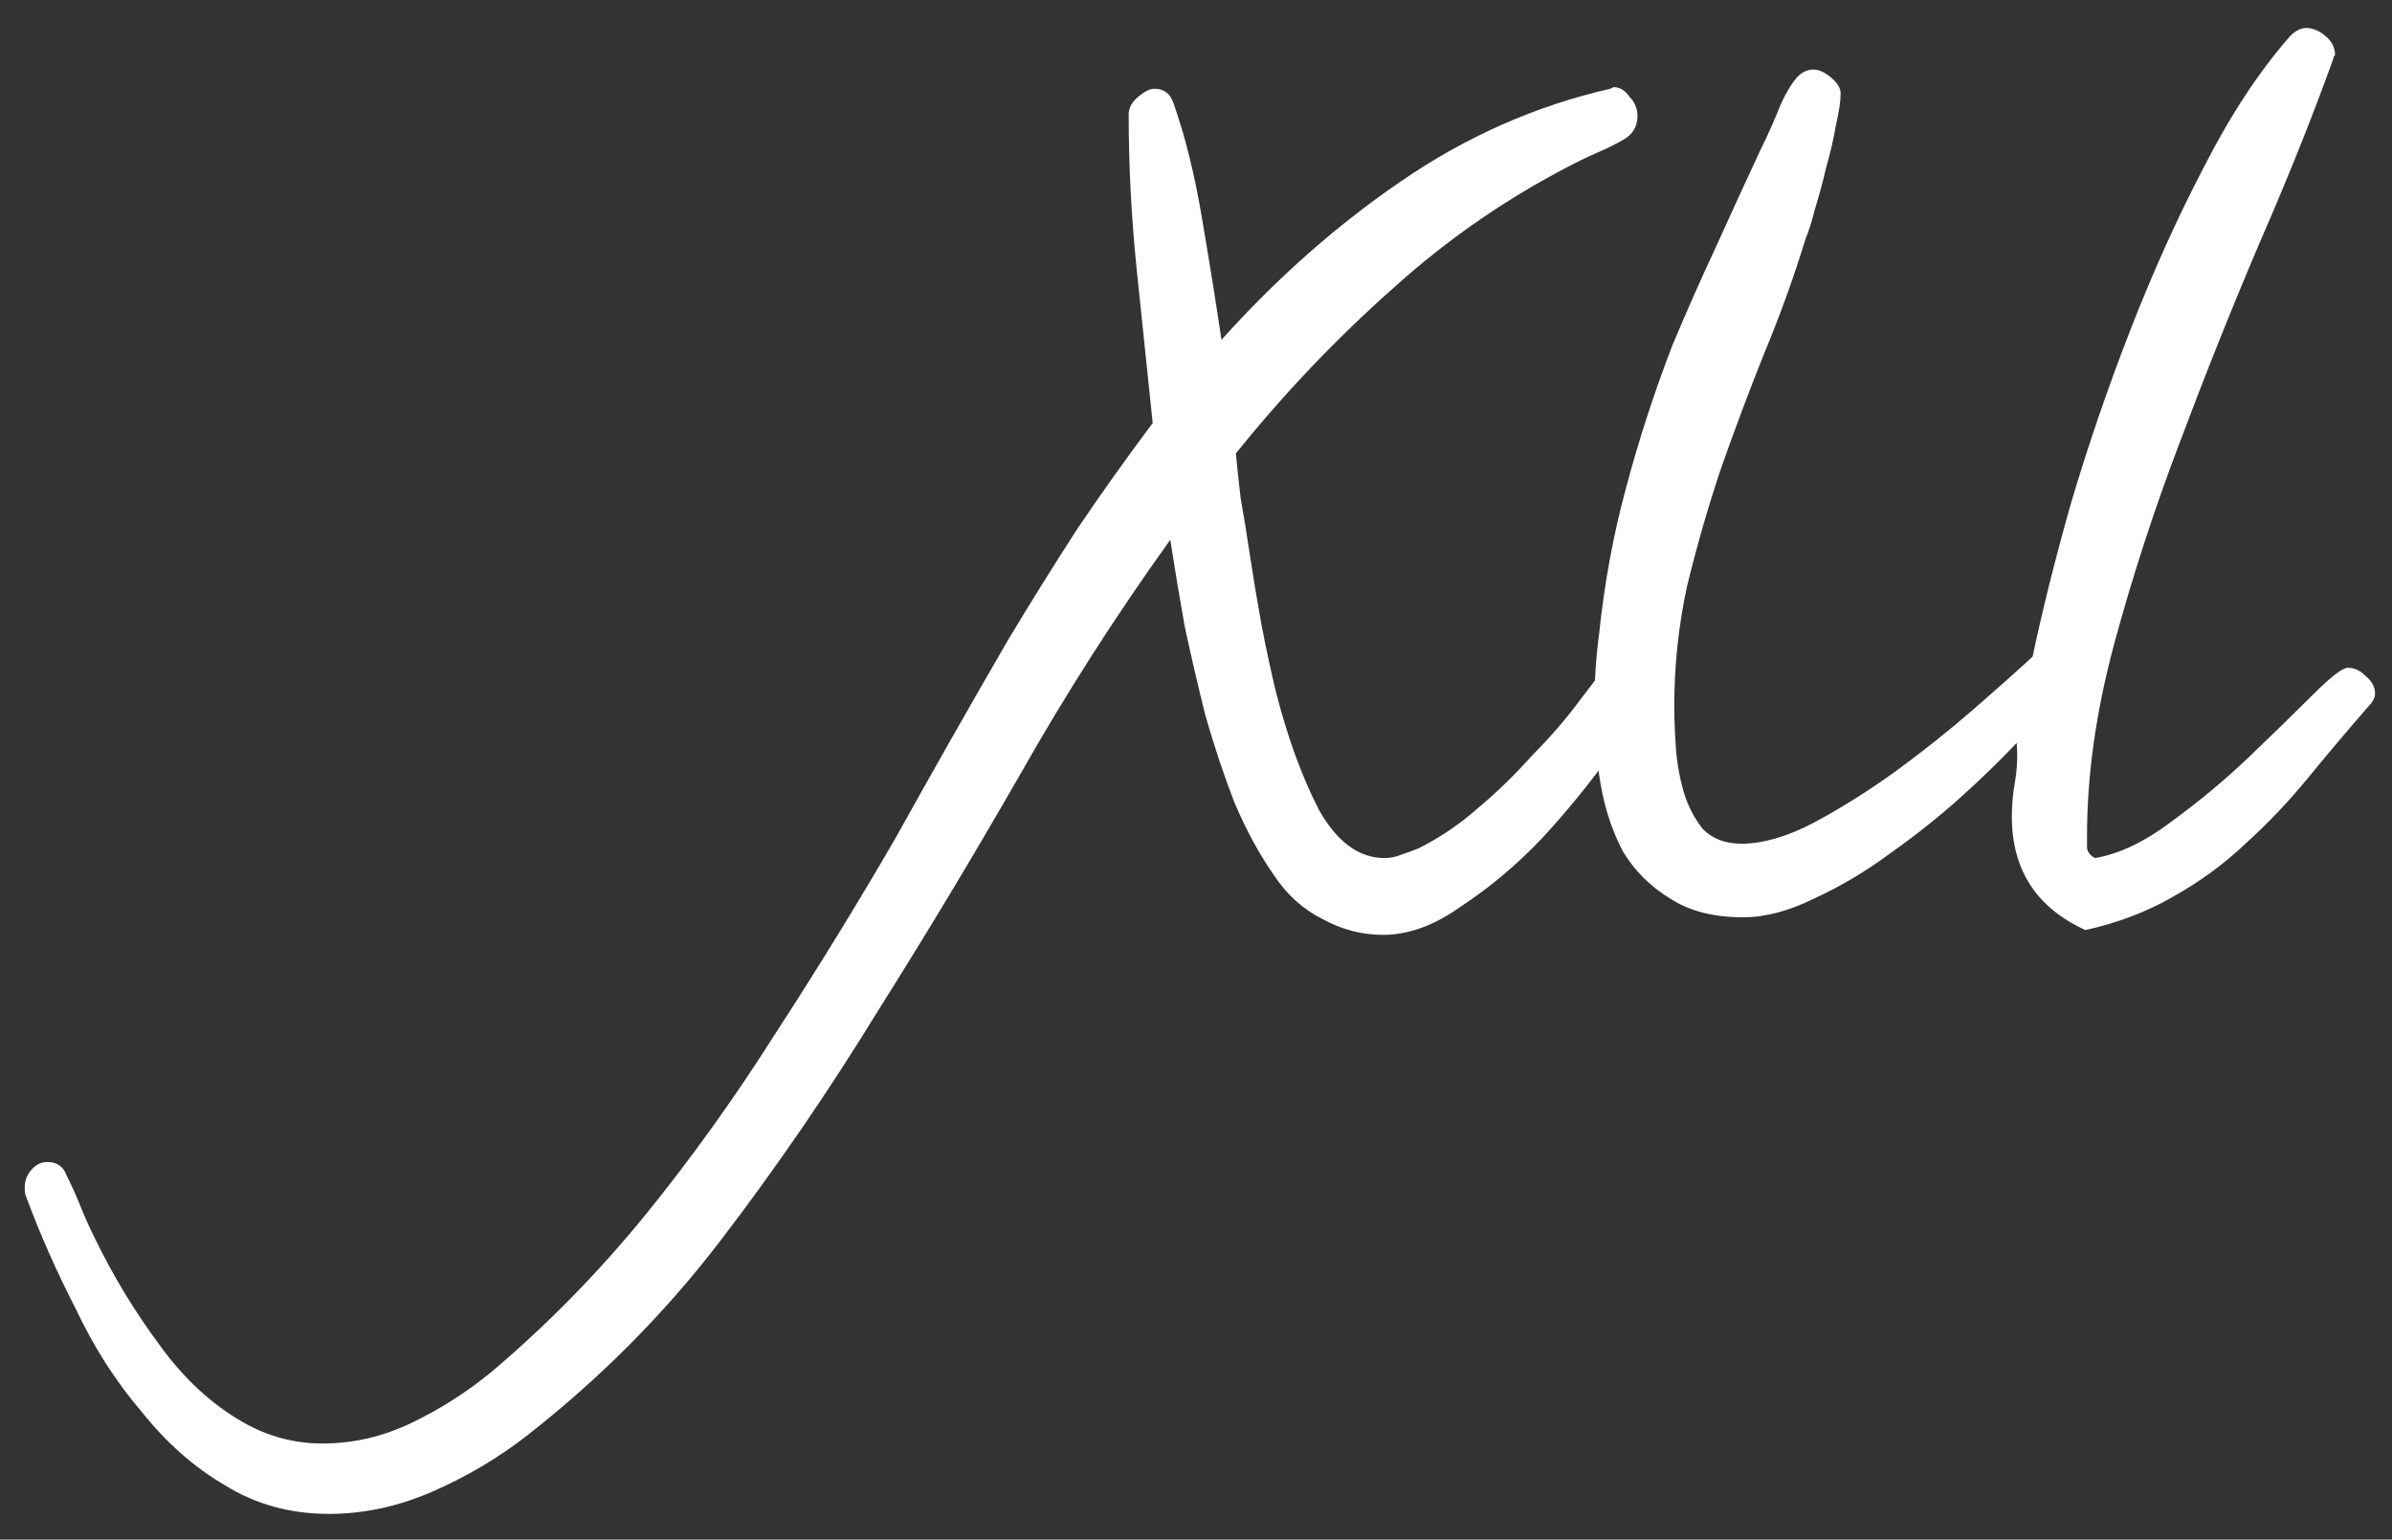 <svg width="73" height="47" viewBox="0 0 73 47" fill="none" xmlns="http://www.w3.org/2000/svg">
<rect x="0" y="0" width="73" height="47" fill="#333333" stroke="none"/>
<g style="mix-blend-mode:darken">
<path d="M50.9 20.141C50.9 20.206 50.868 20.336 50.803 20.531C50.38 21.215 49.842 22.029 49.191 22.973C48.54 23.884 47.824 24.763 47.043 25.609C46.262 26.423 45.448 27.107 44.602 27.66C43.788 28.246 42.99 28.539 42.209 28.539C41.558 28.539 40.94 28.376 40.353 28.051C39.768 27.758 39.279 27.318 38.889 26.732C38.433 26.081 38.026 25.333 37.668 24.486C37.342 23.64 37.05 22.761 36.789 21.85C36.561 20.938 36.35 20.027 36.154 19.115C35.992 18.204 35.845 17.325 35.715 16.479C34.055 18.79 32.525 21.182 31.125 23.656C29.725 26.098 28.277 28.506 26.779 30.883C25.282 33.324 23.687 35.652 21.994 37.865C20.301 40.079 18.332 42.065 16.086 43.822C15.207 44.506 14.247 45.075 13.205 45.531C12.163 45.987 11.105 46.215 10.031 46.215C8.859 46.215 7.801 45.922 6.857 45.336C5.913 44.783 5.067 44.034 4.318 43.09C3.537 42.178 2.87 41.137 2.316 39.965C1.73 38.825 1.226 37.686 0.803 36.547C0.77 36.482 0.754 36.384 0.754 36.254C0.754 36.026 0.835 35.831 0.998 35.668C1.128 35.538 1.275 35.473 1.438 35.473C1.73 35.473 1.926 35.603 2.023 35.863C2.186 36.189 2.333 36.514 2.463 36.84C2.593 37.165 2.74 37.491 2.902 37.816C3.456 38.956 4.107 40.03 4.855 41.039C5.604 42.081 6.467 42.878 7.443 43.432C8.192 43.855 8.99 44.066 9.836 44.066C10.78 44.066 11.691 43.855 12.57 43.432C13.449 43.008 14.263 42.488 15.012 41.869C16.704 40.437 18.267 38.842 19.699 37.084C21.099 35.359 22.417 33.52 23.654 31.566C24.924 29.613 26.145 27.628 27.316 25.609C28.456 23.559 29.611 21.524 30.783 19.506C31.467 18.366 32.167 17.244 32.883 16.137C33.632 15.03 34.397 13.956 35.178 12.914C35.015 11.352 34.852 9.789 34.69 8.227C34.527 6.632 34.445 5.053 34.445 3.49C34.445 3.295 34.543 3.116 34.738 2.953C34.934 2.79 35.096 2.709 35.227 2.709C35.52 2.709 35.715 2.855 35.812 3.148C36.171 4.158 36.464 5.346 36.691 6.713C36.919 8.048 37.115 9.268 37.277 10.375C38.97 8.487 40.793 6.876 42.746 5.541C44.732 4.174 46.864 3.23 49.143 2.709L49.24 2.66C49.435 2.66 49.598 2.758 49.728 2.953C49.891 3.116 49.973 3.311 49.973 3.539C49.973 3.865 49.826 4.109 49.533 4.271C49.305 4.402 49.078 4.516 48.85 4.613C48.622 4.711 48.41 4.809 48.215 4.906C46.132 5.948 44.227 7.25 42.502 8.812C40.777 10.342 39.182 12.019 37.717 13.842C37.749 14.2 37.798 14.656 37.863 15.209C37.961 15.762 38.059 16.365 38.156 17.016C38.254 17.667 38.368 18.35 38.498 19.066C38.628 19.75 38.775 20.434 38.938 21.117C39.296 22.517 39.735 23.721 40.256 24.73C40.809 25.707 41.477 26.195 42.258 26.195C42.421 26.195 42.583 26.163 42.746 26.098C42.941 26.033 43.12 25.967 43.283 25.902C43.934 25.577 44.536 25.17 45.09 24.682C45.676 24.193 46.229 23.656 46.75 23.07C47.303 22.517 47.808 21.931 48.264 21.312C48.752 20.662 49.257 20.043 49.777 19.457C49.908 19.327 50.038 19.262 50.168 19.262C50.331 19.262 50.493 19.359 50.656 19.555C50.819 19.717 50.9 19.913 50.9 20.141ZM72.482 21.166C72.482 21.296 72.417 21.426 72.287 21.557C71.636 22.305 71.018 23.038 70.432 23.754C69.846 24.47 69.211 25.137 68.527 25.756C67.876 26.374 67.144 26.912 66.33 27.367C65.549 27.823 64.654 28.165 63.645 28.393C62.147 27.709 61.398 26.553 61.398 24.926C61.398 24.568 61.431 24.21 61.496 23.852C61.561 23.461 61.578 23.07 61.545 22.68C61.089 23.168 60.52 23.721 59.836 24.34C59.185 24.926 58.469 25.495 57.688 26.049C56.939 26.602 56.174 27.058 55.393 27.416C54.611 27.807 53.879 28.002 53.195 28.002C52.284 28.002 51.535 27.807 50.949 27.416C50.363 27.058 49.891 26.586 49.533 26C49.208 25.381 48.98 24.698 48.85 23.949C48.719 23.168 48.654 22.403 48.654 21.654C48.654 20.873 48.703 20.108 48.801 19.359C48.964 17.797 49.24 16.299 49.631 14.867C50.022 13.402 50.493 11.954 51.047 10.521C51.47 9.512 51.91 8.52 52.365 7.543C52.821 6.534 53.277 5.541 53.732 4.564C53.895 4.239 54.058 3.881 54.221 3.49C54.383 3.067 54.562 2.725 54.758 2.465C54.921 2.237 55.116 2.123 55.344 2.123C55.507 2.123 55.685 2.204 55.881 2.367C56.076 2.53 56.174 2.693 56.174 2.855C56.174 3.083 56.125 3.409 56.027 3.832C55.962 4.223 55.865 4.646 55.734 5.102C55.637 5.525 55.523 5.948 55.393 6.371C55.295 6.762 55.197 7.071 55.1 7.299C54.742 8.471 54.318 9.643 53.83 10.815C53.374 11.954 52.935 13.126 52.512 14.33C52.121 15.502 51.779 16.69 51.486 17.895C51.226 19.099 51.096 20.32 51.096 21.557C51.096 21.915 51.112 22.338 51.145 22.826C51.177 23.282 51.258 23.738 51.389 24.193C51.519 24.616 51.714 24.991 51.975 25.316C52.268 25.609 52.658 25.756 53.147 25.756C53.797 25.756 54.53 25.544 55.344 25.121C56.19 24.665 57.02 24.145 57.834 23.559C58.68 22.94 59.478 22.305 60.227 21.654C60.975 21.003 61.578 20.466 62.033 20.043C62.326 18.643 62.717 17.081 63.205 15.355C63.726 13.598 64.328 11.84 65.012 10.082C65.695 8.324 66.444 6.664 67.258 5.102C68.072 3.507 68.951 2.172 69.894 1.098C70.057 0.935 70.22 0.854 70.383 0.854C70.578 0.854 70.773 0.935 70.969 1.098C71.164 1.26 71.262 1.456 71.262 1.684C71.229 1.716 71.213 1.749 71.213 1.781C70.594 3.507 69.846 5.378 68.967 7.396C68.12 9.382 67.307 11.417 66.525 13.5C65.744 15.551 65.077 17.602 64.523 19.652C63.97 21.703 63.693 23.656 63.693 25.512C63.693 25.642 63.693 25.772 63.693 25.902C63.726 26.033 63.807 26.13 63.938 26.195C64.686 26.065 65.467 25.691 66.281 25.072C67.128 24.454 67.909 23.803 68.625 23.119C69.374 22.403 70.025 21.768 70.578 21.215C71.132 20.662 71.49 20.385 71.652 20.385C71.848 20.385 72.027 20.466 72.189 20.629C72.385 20.792 72.482 20.971 72.482 21.166Z" fill="white"/>
</g>
</svg>
